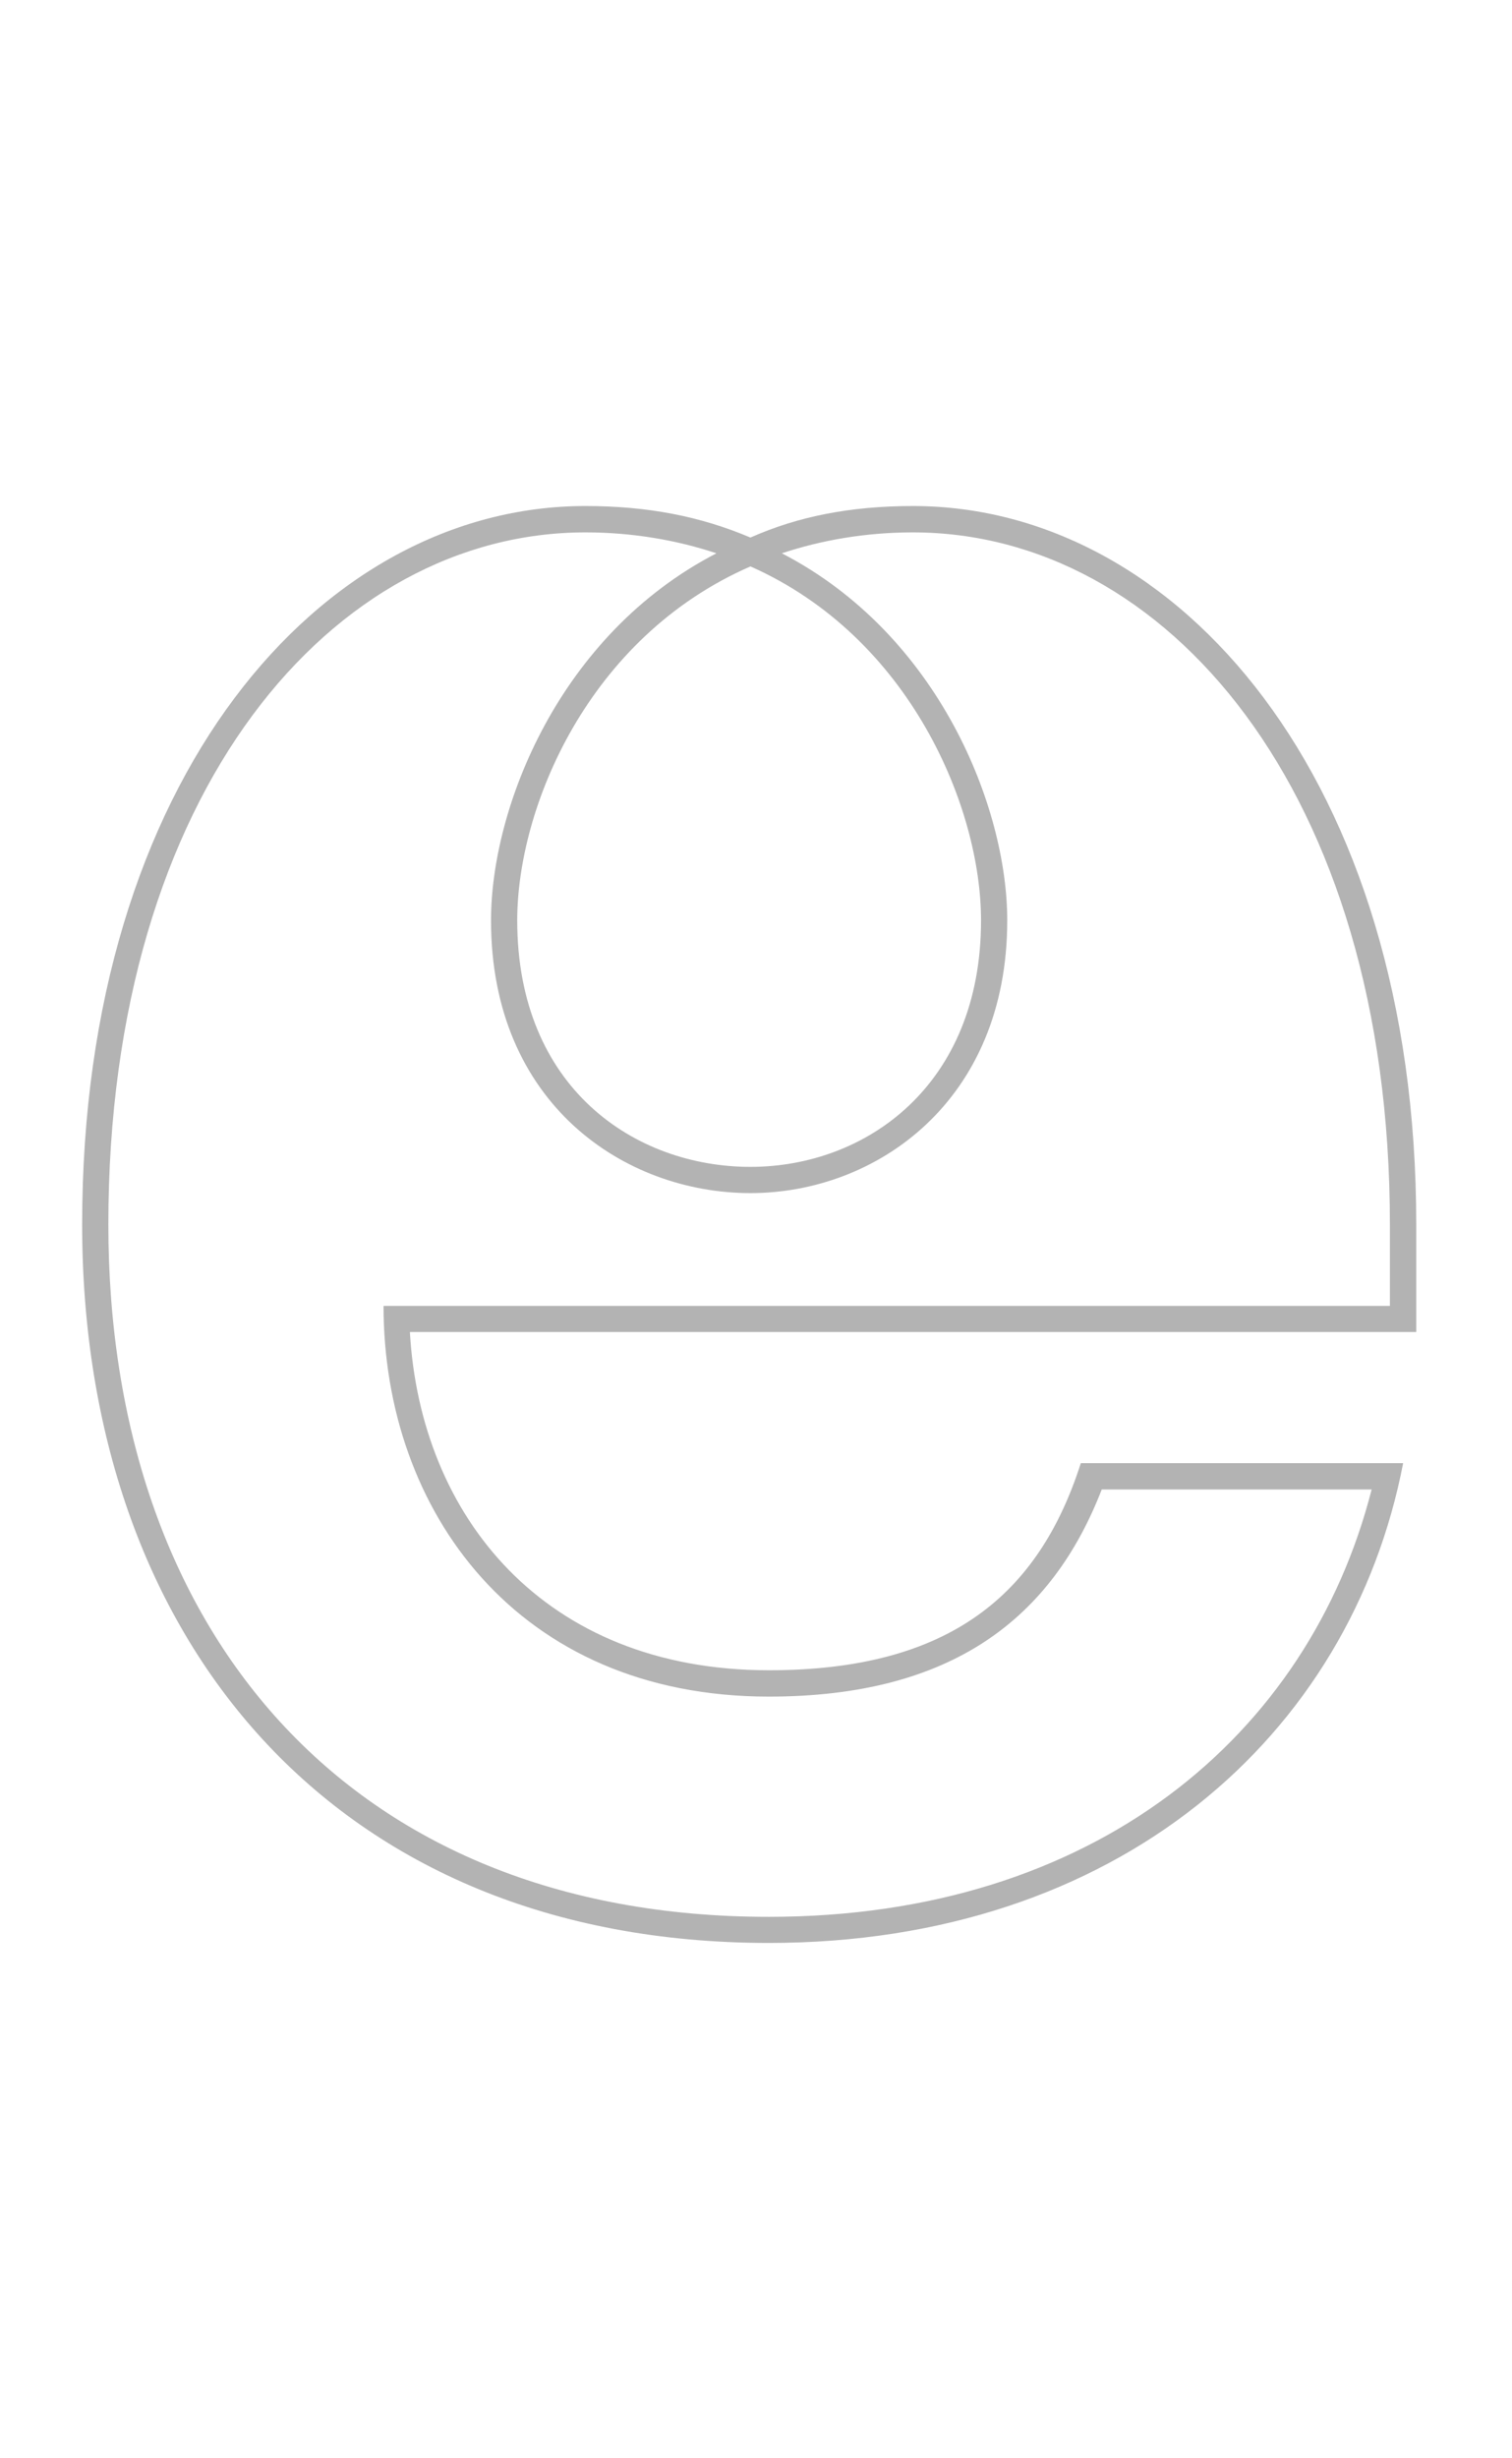 <?xml version="1.0" encoding="UTF-8"?><svg id="_레이어_1" xmlns="http://www.w3.org/2000/svg" viewBox="0 0 120 195"><path d="m46.46,40.14c4.99,0,9.15.83,13.1,2.5,3.74-1.66,7.9-2.5,12.9-2.5,21.01,0,39.94,21.63,39.94,56.99v8.53H32.53c.83,14.56,10.61,26.83,28.5,26.83,14.35,0,21.42-6.03,24.75-16.43h25.58c-4.16,21.63-22.67,38.06-50.34,38.06-34.53,0-54.5-24.13-54.5-56.99,0-35.36,18.93-56.99,39.94-56.99Zm13.1,54.5c-9.98,0-20.59-7.07-20.59-21.63,0-8.94,5.41-22.67,17.89-29.12-3.12-1.04-6.66-1.66-10.4-1.66-19.97,0-37.86,20.38-37.86,54.91,0,32.03,18.93,54.91,52.42,54.91,25.79,0,42.85-14.35,47.84-33.9h-21.42c-3.95,10.19-11.86,16.43-26.42,16.43-19.97,0-30.58-14.77-30.58-30.99h79.87v-6.45c0-34.53-17.89-54.91-37.86-54.91-3.74,0-7.28.62-10.4,1.66,12.48,6.45,17.89,20.18,17.89,29.12,0,14.35-10.4,21.63-20.38,21.63Zm0-2.08c9.15,0,18.3-6.45,18.3-19.55,0-8.94-5.62-22.46-18.3-28.08-12.9,5.62-18.51,19.14-18.51,28.08,0,13.31,9.36,19.55,18.51,19.55Z" style="fill:#b3b3b3;"/></svg>